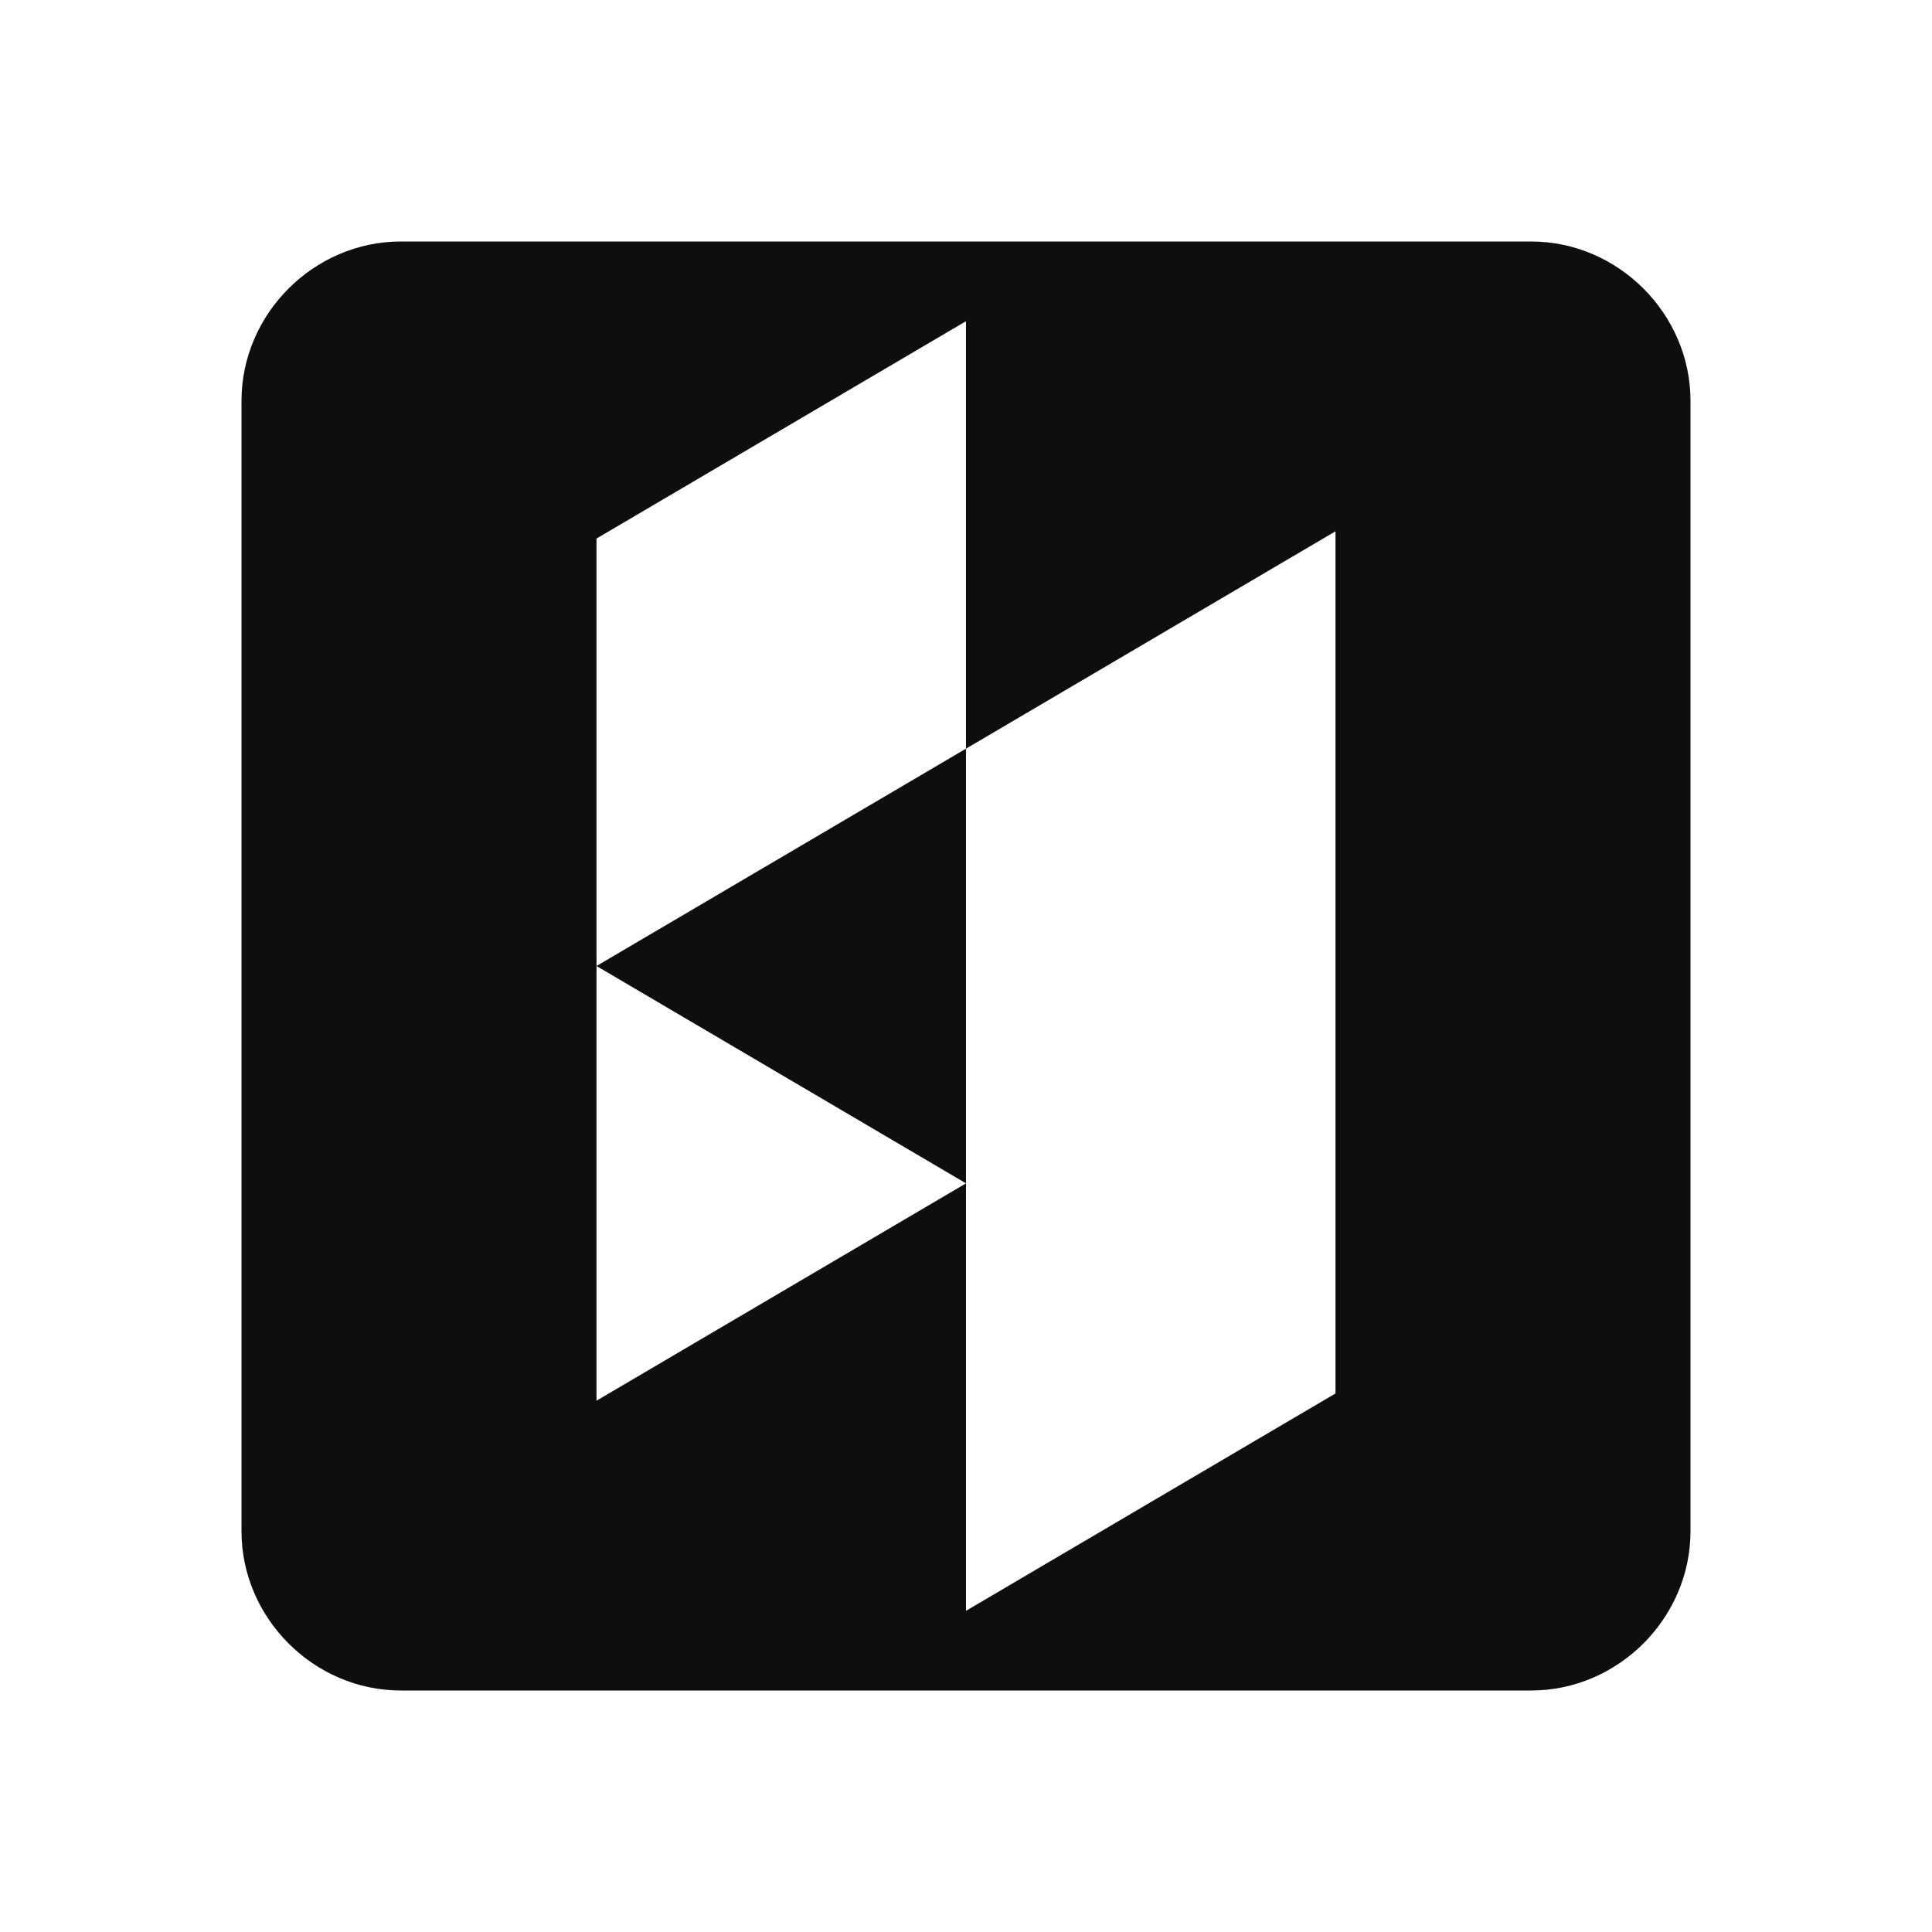 <svg xmlns="http://www.w3.org/2000/svg" xmlns:xlink="http://www.w3.org/1999/xlink" version="1.1" baseProfile="full" width="24" height="24" viewBox="0 0 24.00 24.00" enable-background="new 0 0 24.00 24.00" xml:space="preserve"><path fill="#0D0E0E" fill-opacity="1" stroke-linejoin="round" d="M 12,3.99L 7.41,6.69L 7.41,12L 12,9.3L 12,3.99 Z M 12,9.3L 12,14.7L 12,20.01L 16.59,17.31L 16.59,12L 16.59,6.6L 12,9.3 Z M 12,14.7L 7.41,12L 7.41,17.4L 12,14.7 Z M 4.979,3L 19.021,3C 20.101,3 21,3.899 21,4.979L 21,19.021C 21,20.101 20.101,21 19.021,21L 4.979,21C 3.899,21 3,20.101 3,19.021L 3,4.979C 3,3.899 3.899,3 4.979,3 Z "/></svg>